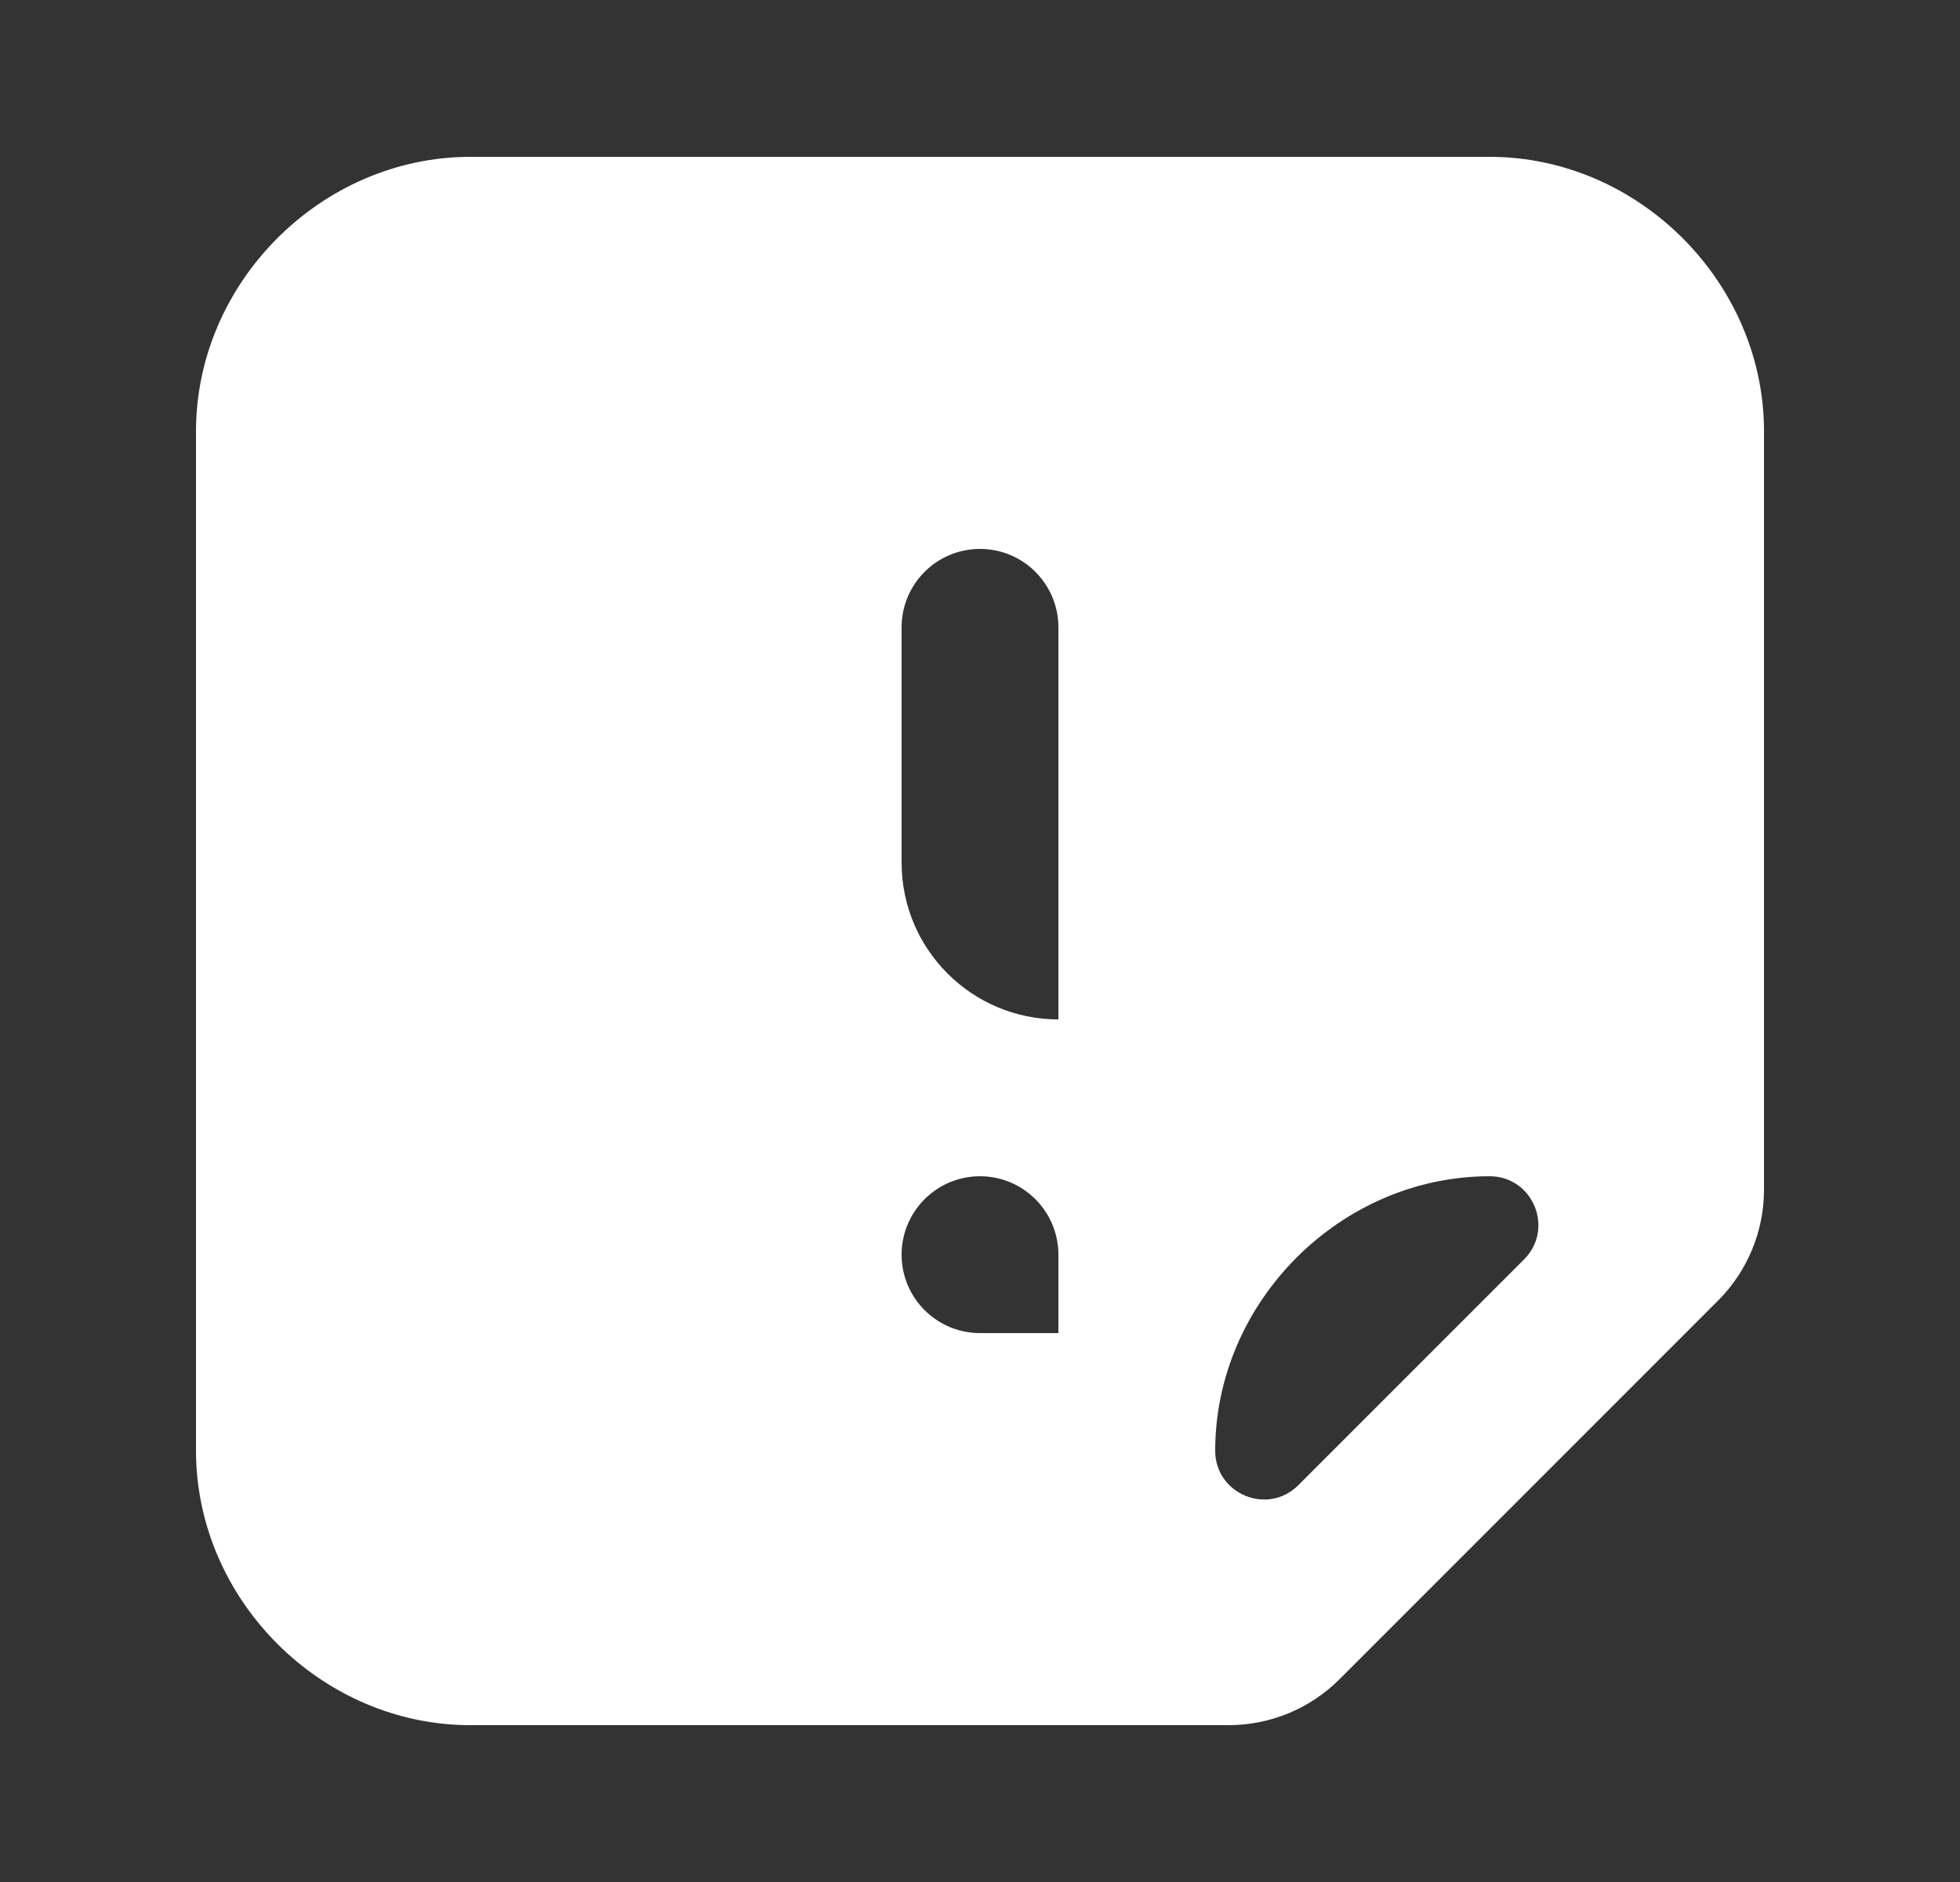 <svg width="25" height="24" viewBox="0 0 25 24" fill="none" xmlns="http://www.w3.org/2000/svg">
<rect x="0" y="0" width="25" height="24" fill="#333333" stroke="none"/>
<path d="M19 2H6C4.1 2 2.5 3.6 2.5 5.5V18.5C2.5 20.4 4.1 22 6 22H15.672C16.202 22 16.711 21.789 17.086 21.414L21.914 16.586C22.289 16.211 22.5 15.702 22.5 15.172V5.5C22.5 3.6 20.9 2 19 2ZM13.5 17H12.5C11.948 17 11.5 16.552 11.5 16C11.5 15.448 11.948 15 12.5 15C13.052 15 13.5 15.448 13.5 16M13.5 13C12.395 13 11.5 12.105 11.5 11V8C11.5 7.448 11.948 7 12.5 7C13.052 7 13.5 7.448 13.5 8V12M16.561 18.939C16.169 19.331 15.5 19.053 15.5 18.5C15.5 16.6 17.1 15 19 15C19.553 15 19.831 15.669 19.439 16.061L16.561 18.939Z" fill="white"/>
</svg>
